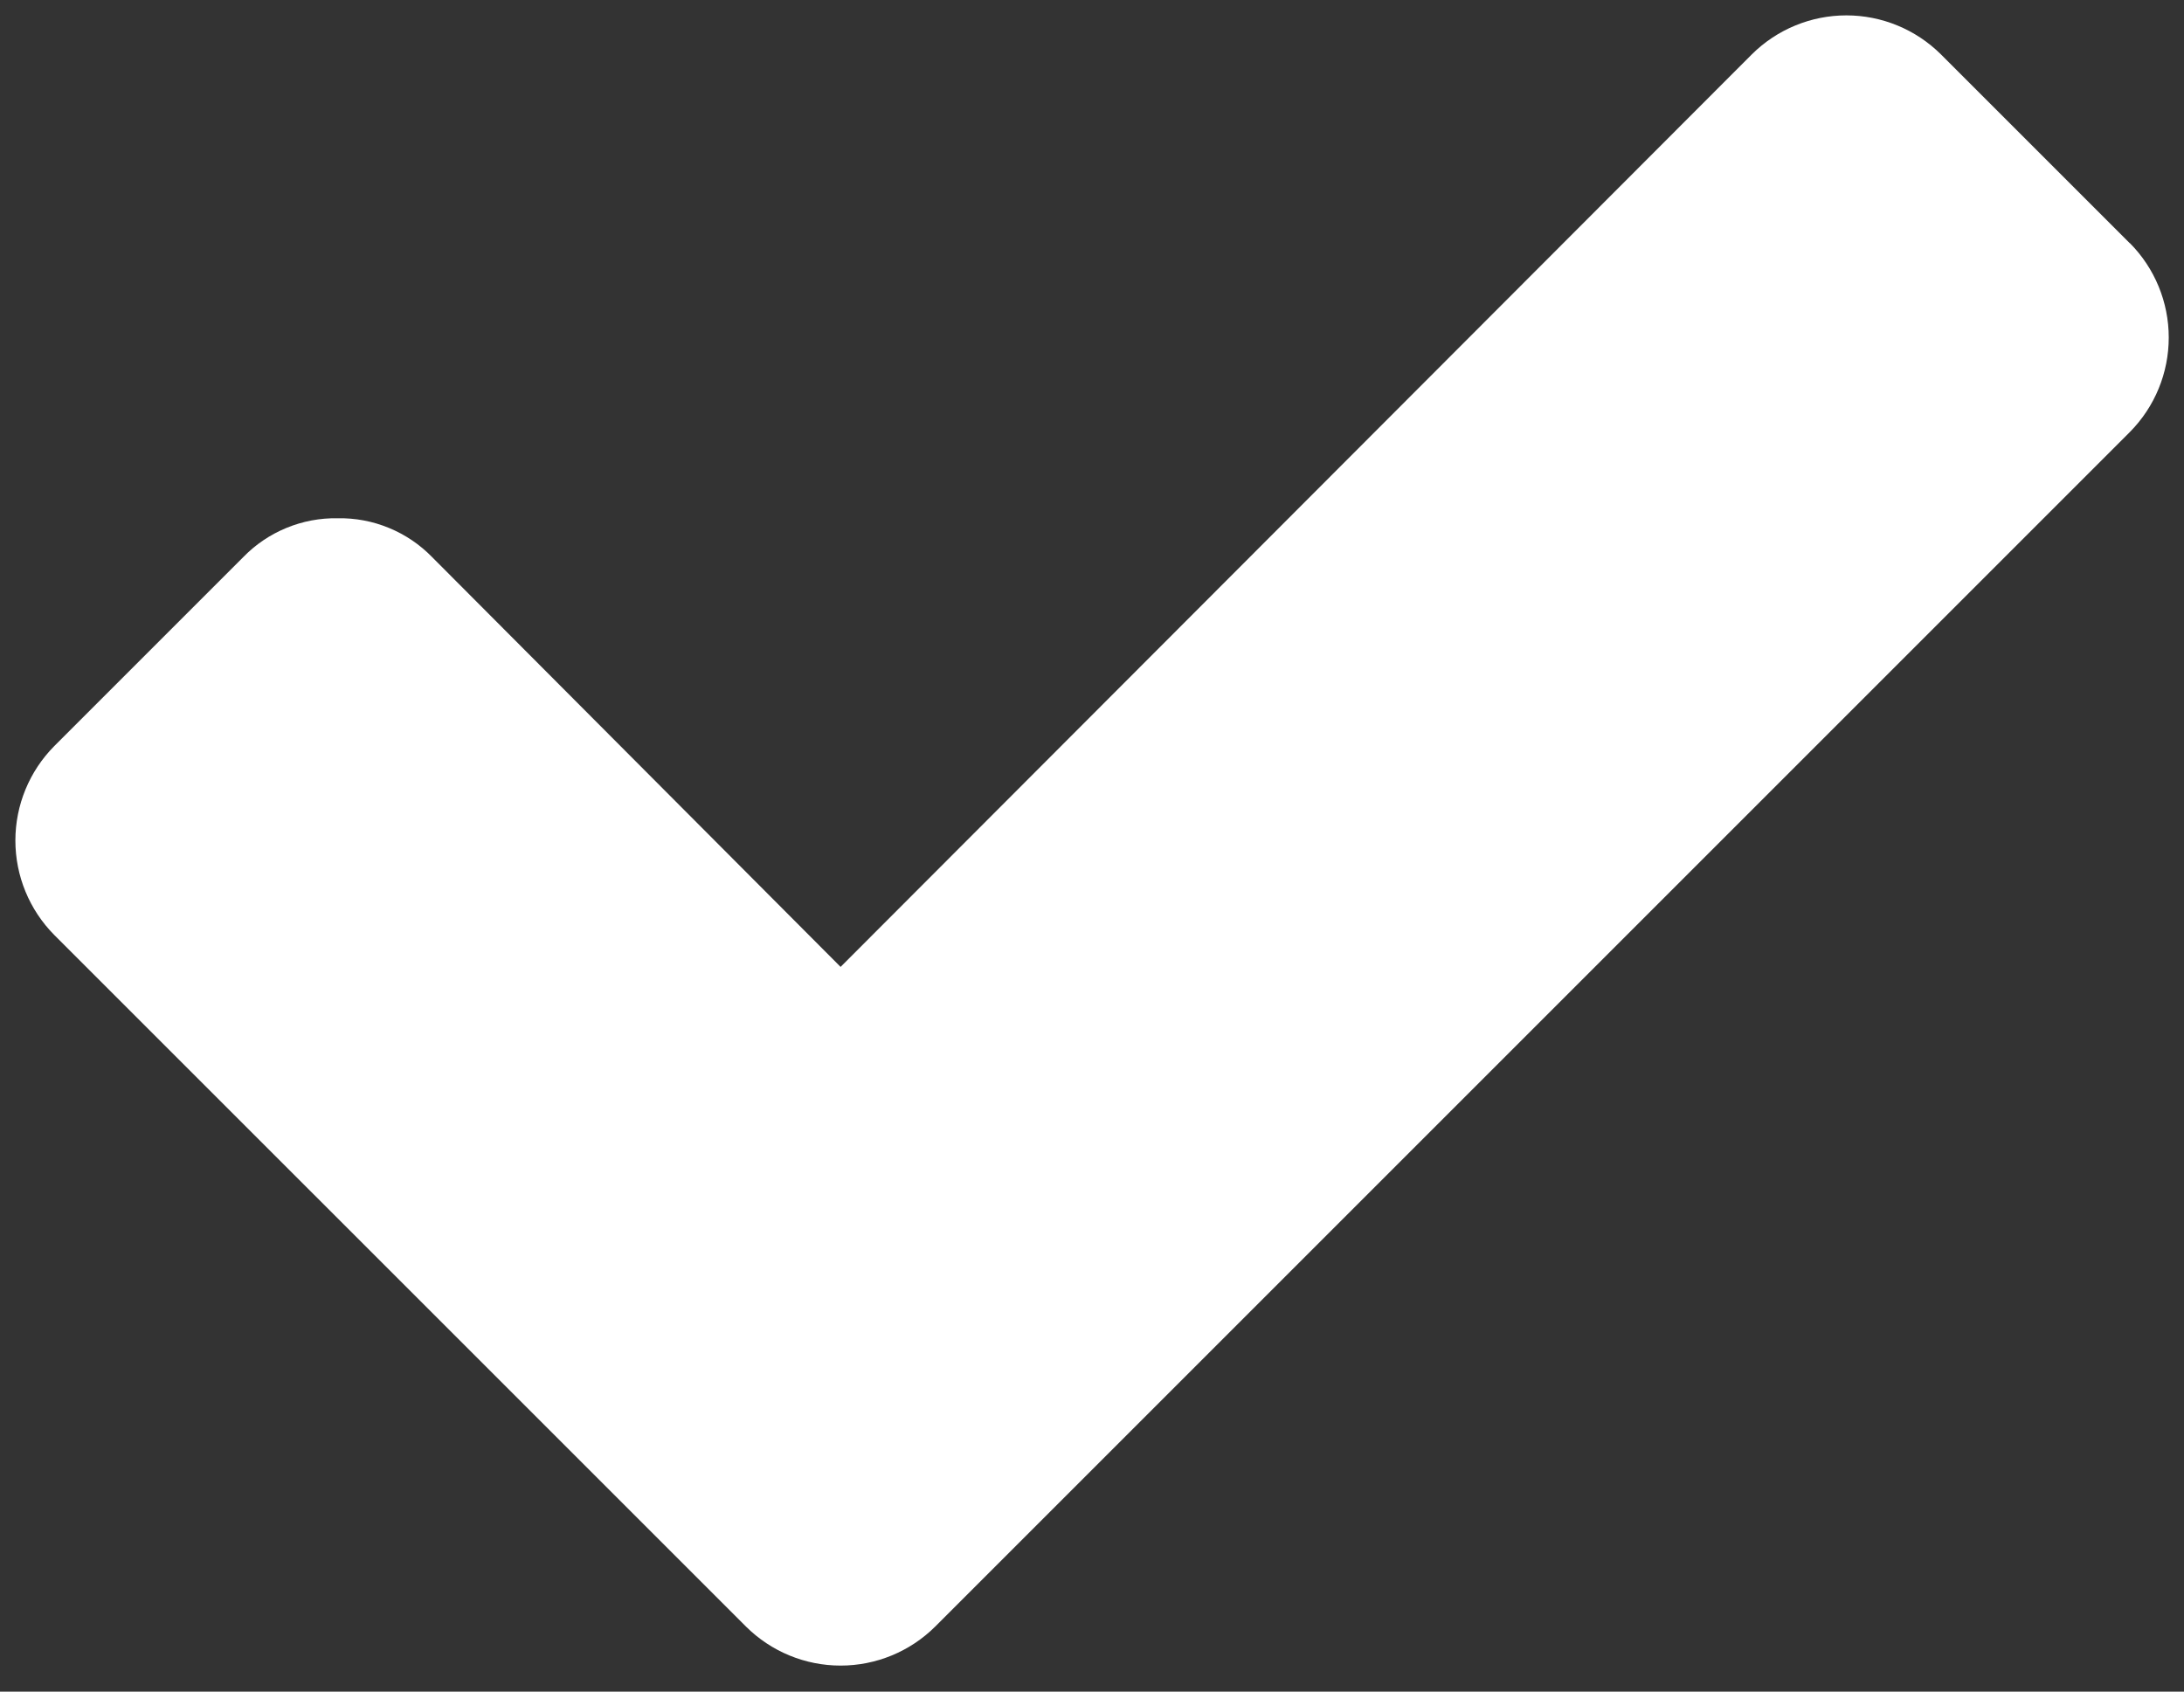 <svg width="71" height="55" viewBox="0 0 71 55" fill="none" xmlns="http://www.w3.org/2000/svg">
<rect x="0" y="0" width="71" height="55" fill="#333333" stroke="none"/>
<path d="M69.237 7.907L63.095 1.765C62.278 0.955 61.174 0.5 60.024 0.5C58.873 0.5 57.77 0.955 56.953 1.765L27.327 31.436L14.049 18.114C13.65 17.704 13.172 17.381 12.644 17.164C12.116 16.946 11.549 16.839 10.978 16.85C10.407 16.839 9.84 16.946 9.311 17.164C8.783 17.381 8.305 17.704 7.907 18.114L1.765 24.256C0.955 25.073 0.5 26.177 0.5 27.327C0.5 28.478 0.955 29.582 1.765 30.399L18.114 46.746L24.256 52.888C25.073 53.698 26.176 54.152 27.327 54.152C28.477 54.152 29.581 53.698 30.398 52.888L36.54 46.746L69.24 14.046C70.05 13.229 70.504 12.125 70.504 10.975C70.504 9.824 70.05 8.721 69.24 7.904L69.237 7.907Z" fill="white"/>
</svg>
